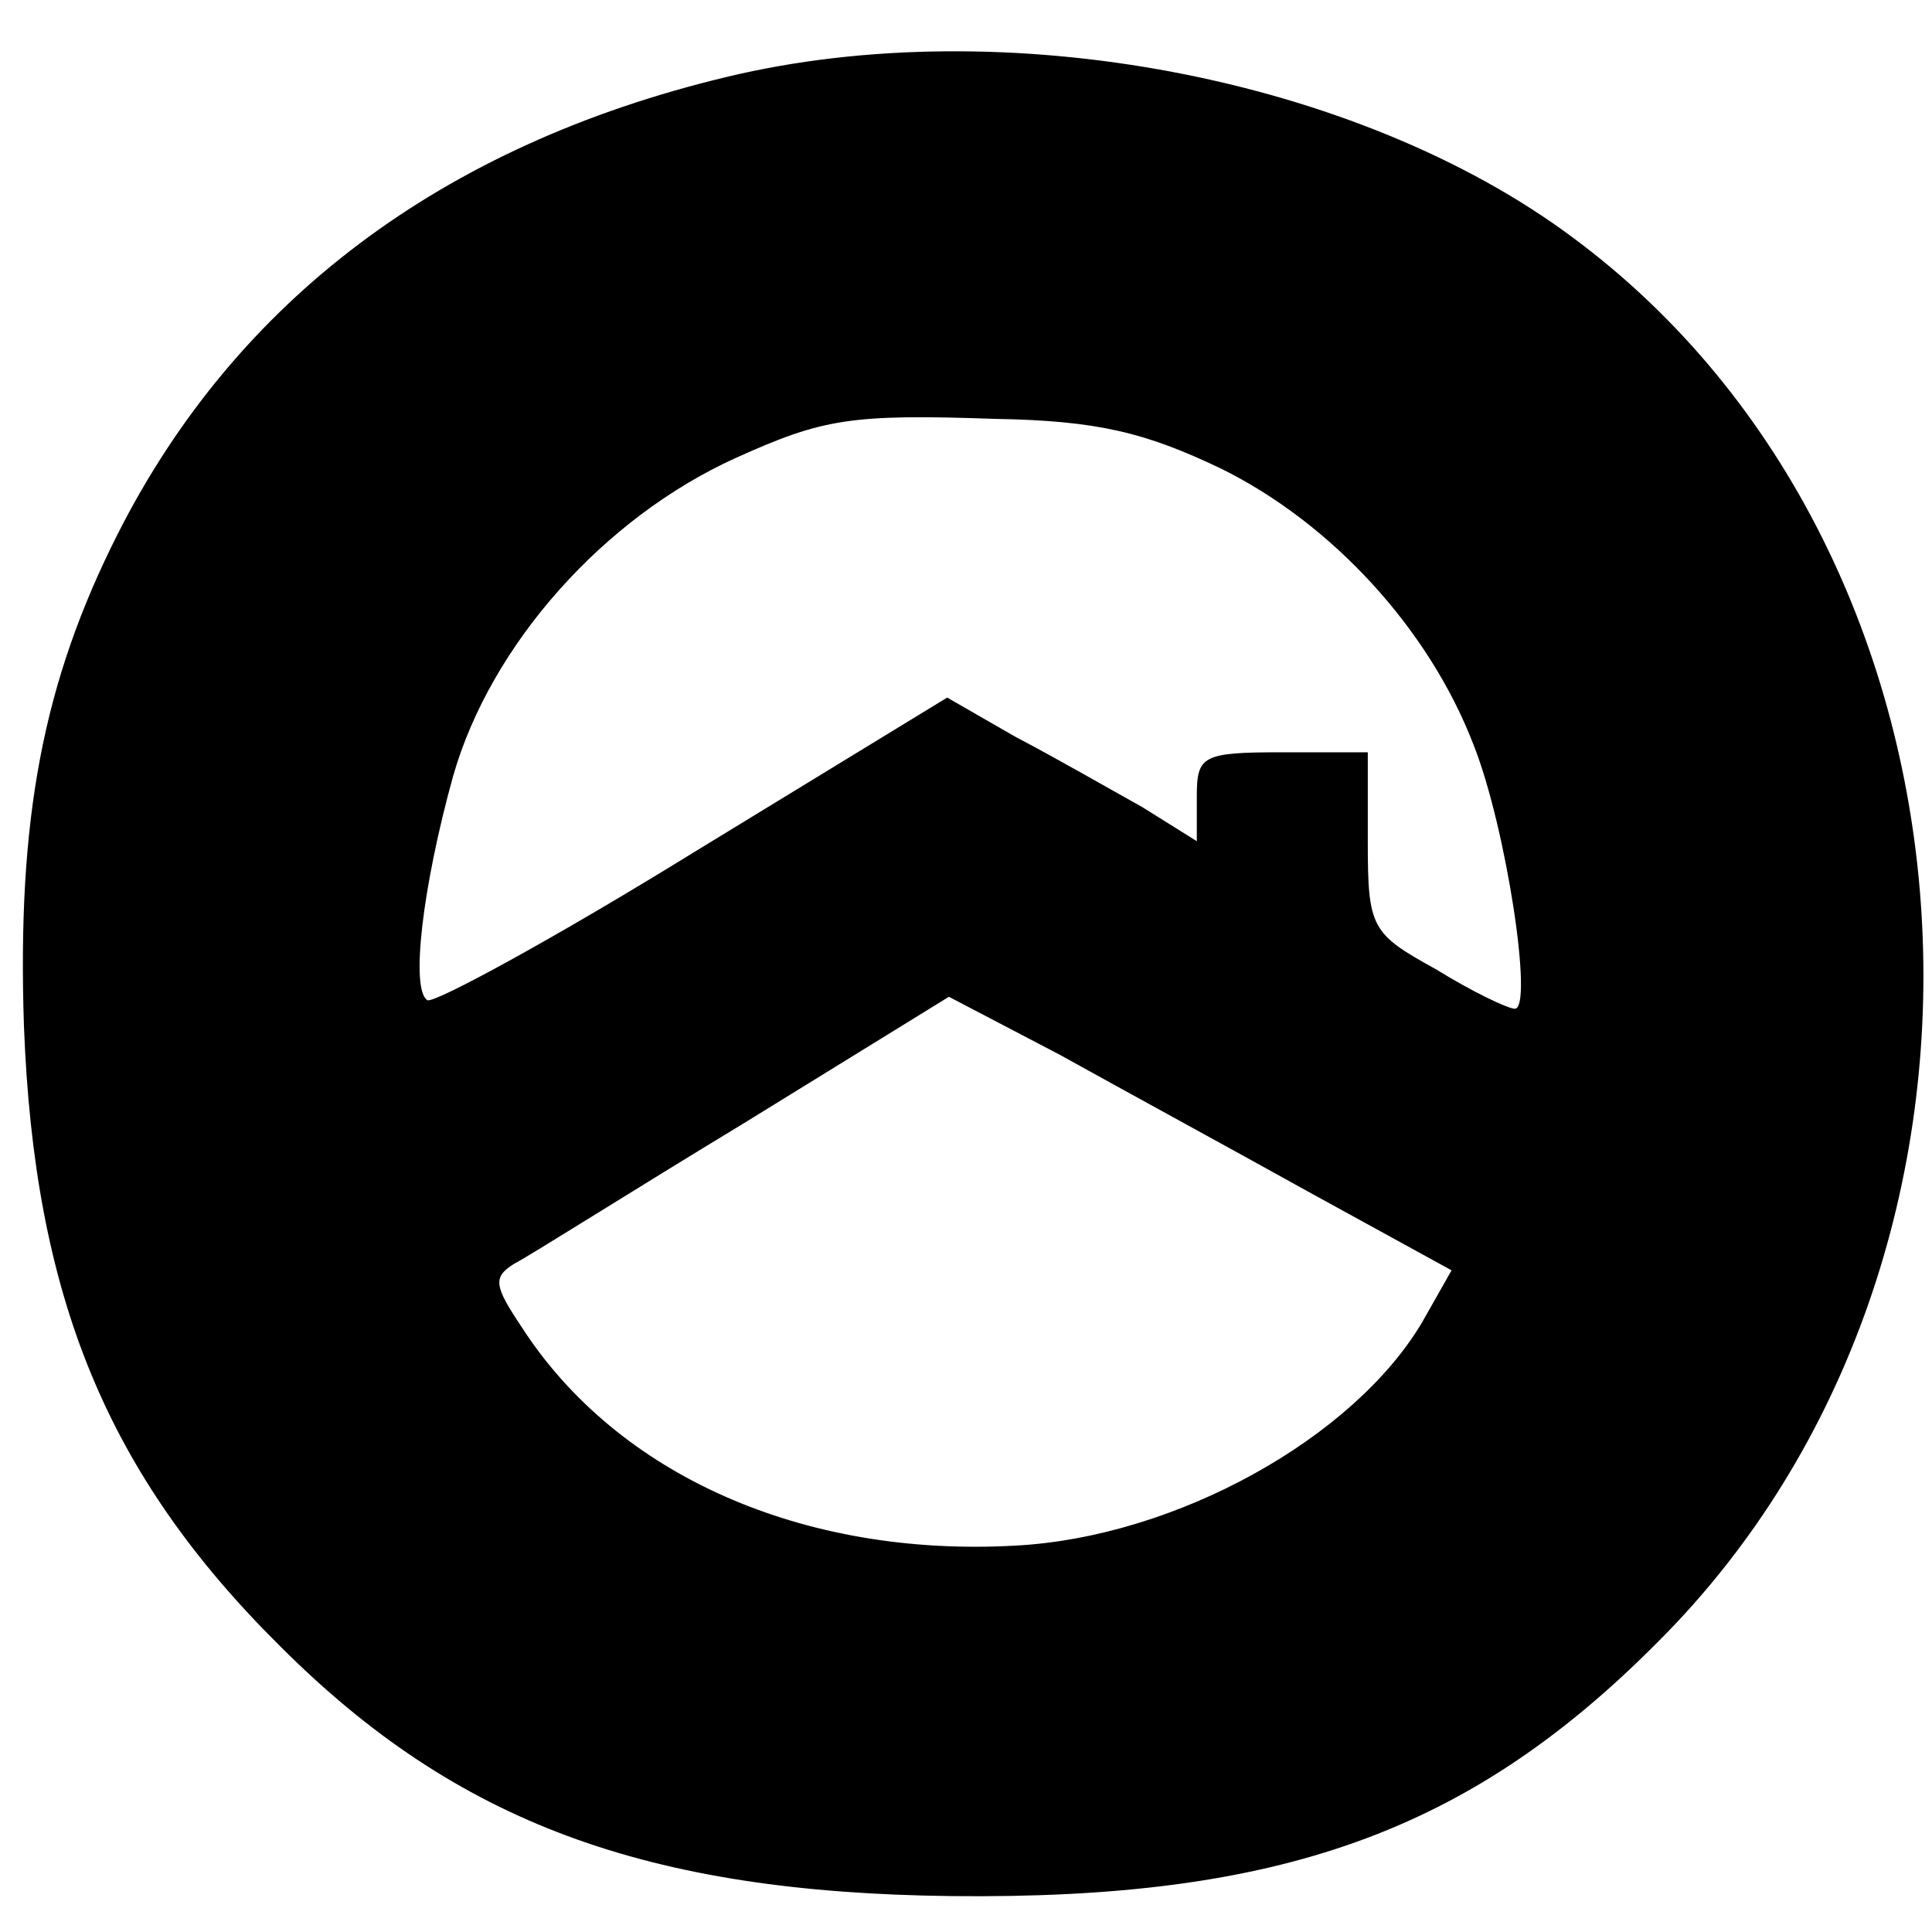 <?xml version="1.0" standalone="no"?>
<!DOCTYPE svg PUBLIC "-//W3C//DTD SVG 20010904//EN"
 "http://www.w3.org/TR/2001/REC-SVG-20010904/DTD/svg10.dtd">
<svg version="1.0" xmlns="http://www.w3.org/2000/svg"
 width="113pt" height="113pt" viewBox="0 0 113 113"
 preserveAspectRatio="xMidYMid meet">
<g transform="translate(0,113) scale(0.1,-0.1)"
fill="#000000" stroke="none">
<path d="M425 1085 c-167 -40 -287 -131 -356 -267 -44 -87 -59 -167 -55 -288
6 -158 48 -262 150 -363 103 -103 214 -144 393 -146 191 -2 302 37 413 149
226 226 201 635 -50 821 -126 94 -333 133 -495 94z m289 -229 c65 -32 122 -94
148 -162 19 -48 35 -154 24 -154 -4 0 -25 10 -46 23 -38 21 -40 24 -40 75 l0
52 -50 0 c-47 0 -50 -2 -50 -26 l0 -26 -32 20 c-18 10 -51 29 -74 41 l-40 23
-149 -91 c-81 -50 -151 -88 -155 -86 -10 6 -3 66 15 131 22 77 88 151 165 186
51 23 67 26 152 23 60 -1 88 -8 132 -29z m53 -424 l82 -45 -17 -30 c-40 -68
-144 -126 -238 -131 -124 -7 -233 41 -289 128 -16 24 -17 29 -4 37 8 4 68 42
134 82 l120 74 65 -34 c36 -20 102 -56 147 -81z"/>
</g>
</svg>
